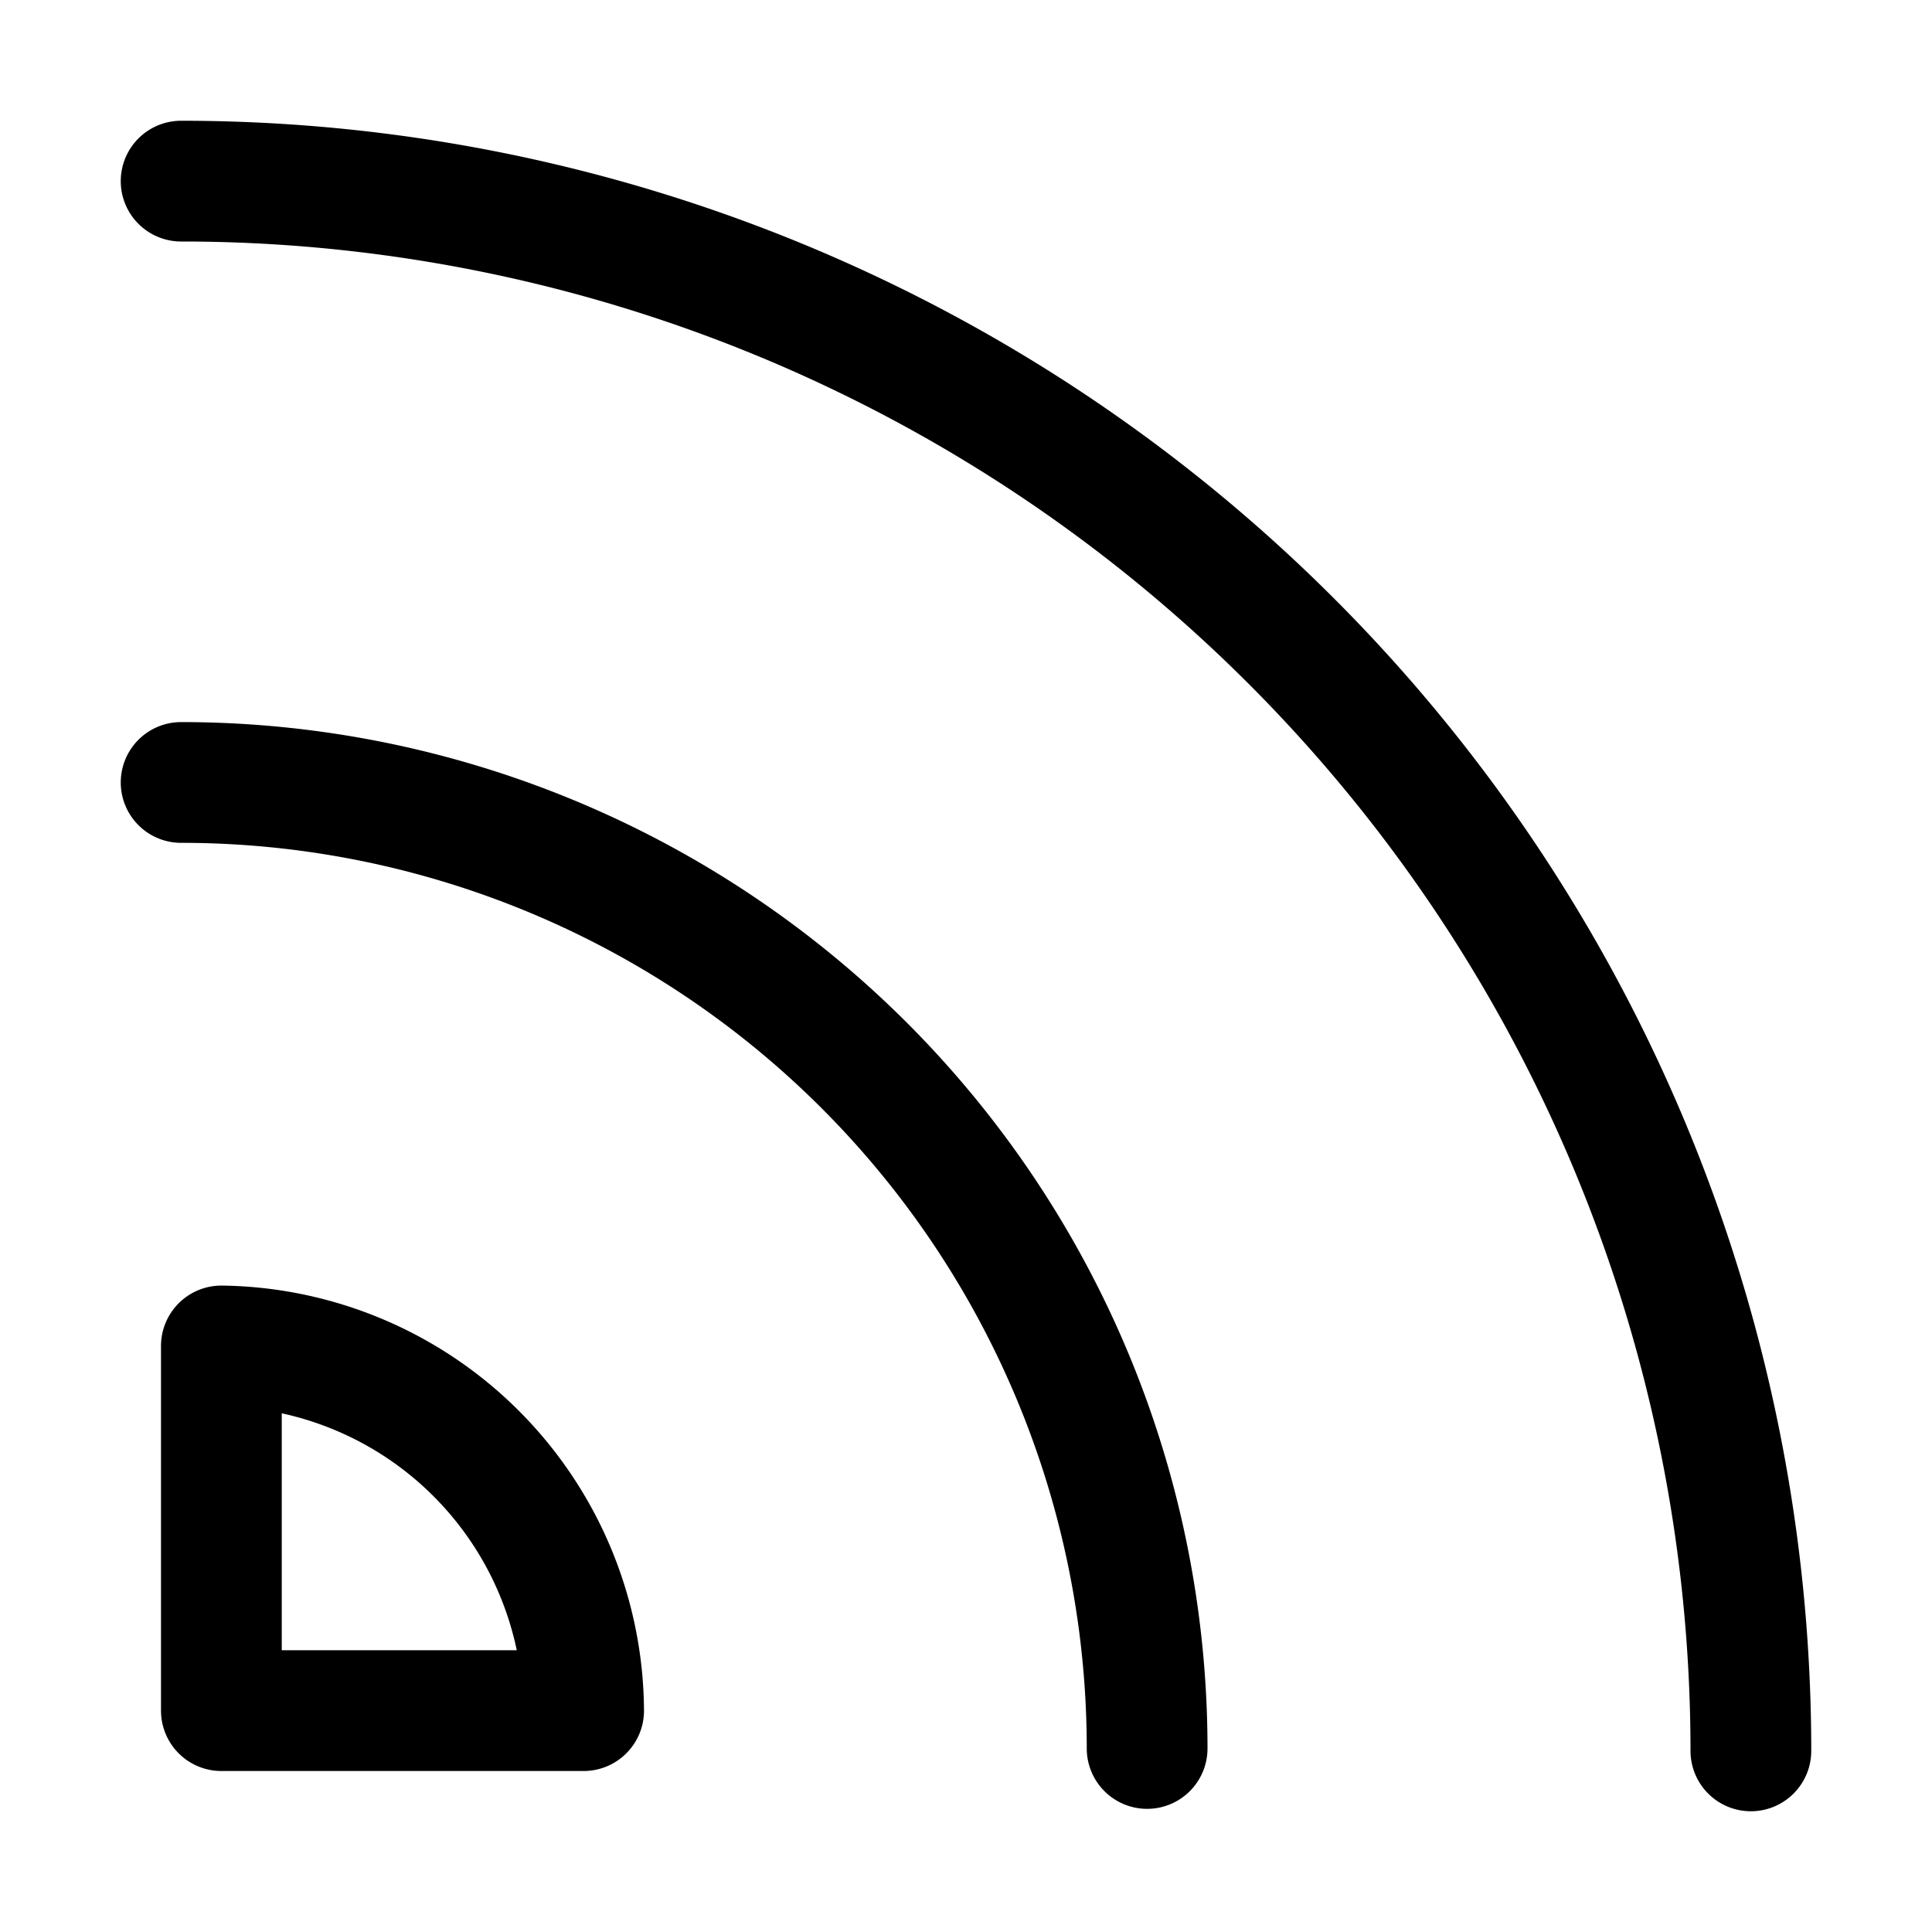 <svg id="Regular" xmlns="http://www.w3.org/2000/svg" viewBox="0 0 24 24"><defs><style>.cls-1{fill:none;stroke:#000;stroke-linecap:round;stroke-linejoin:round;stroke-width:1.5px;}</style></defs><title>feed-rss</title><path class="cls-1" d="M2.25,9.72a12,12,0,0,1,12,12"/><path class="cls-1" d="M7.25,21.25a4.56,4.56,0,0,0-4.5-4.53v4.53Z"/><path class="cls-1" d="M2.25,2.25a19.5,19.5,0,0,1,19.5,19.5"/></svg>